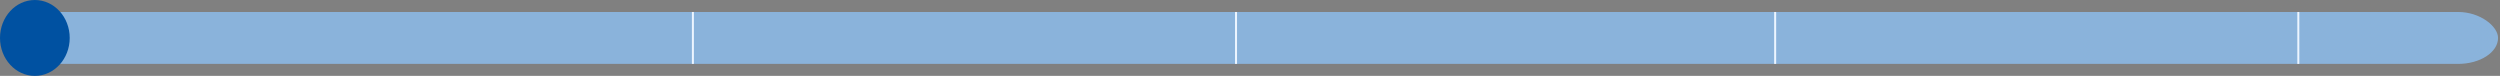 <svg width="1252" height="38" viewBox="0 0 1252 38" fill="none" xmlns="http://www.w3.org/2000/svg" xmlns:xlink="http://www.w3.org/1999/xlink">
<rect x="0" y="0" width="1252" height="38" fill="#808080" stroke="none"/>
<rect  x="11.025" y="6" width="1240" height="26" rx="20" fill="#8AB3DB"/>
<path d="M34.911,19C34.911,29.493 27.096,38 17.456,38C7.815,38 0,29.493 0,19C0,8.507 7.815,0 17.456,0C27.096,0 34.911,8.507 34.911,19Z" fill="#0051A1"/>
<line x1="347" y1="6" x2="347" y2="32" stroke="#ECF5FF" stroke-width="1" stroke-miterlimit="3.999"/>
<line x1="619" y1="6" x2="619" y2="32" stroke="#ECF5FF" stroke-width="1" stroke-miterlimit="3.999"/>
<line x1="889" y1="6" x2="889" y2="32" stroke="#ECF5FF" stroke-width="1" stroke-miterlimit="3.999"/>
<line x1="1151" y1="6" x2="1151" y2="32" stroke="#ECF5FF" stroke-width="1" stroke-miterlimit="3.999"/>
</svg>
